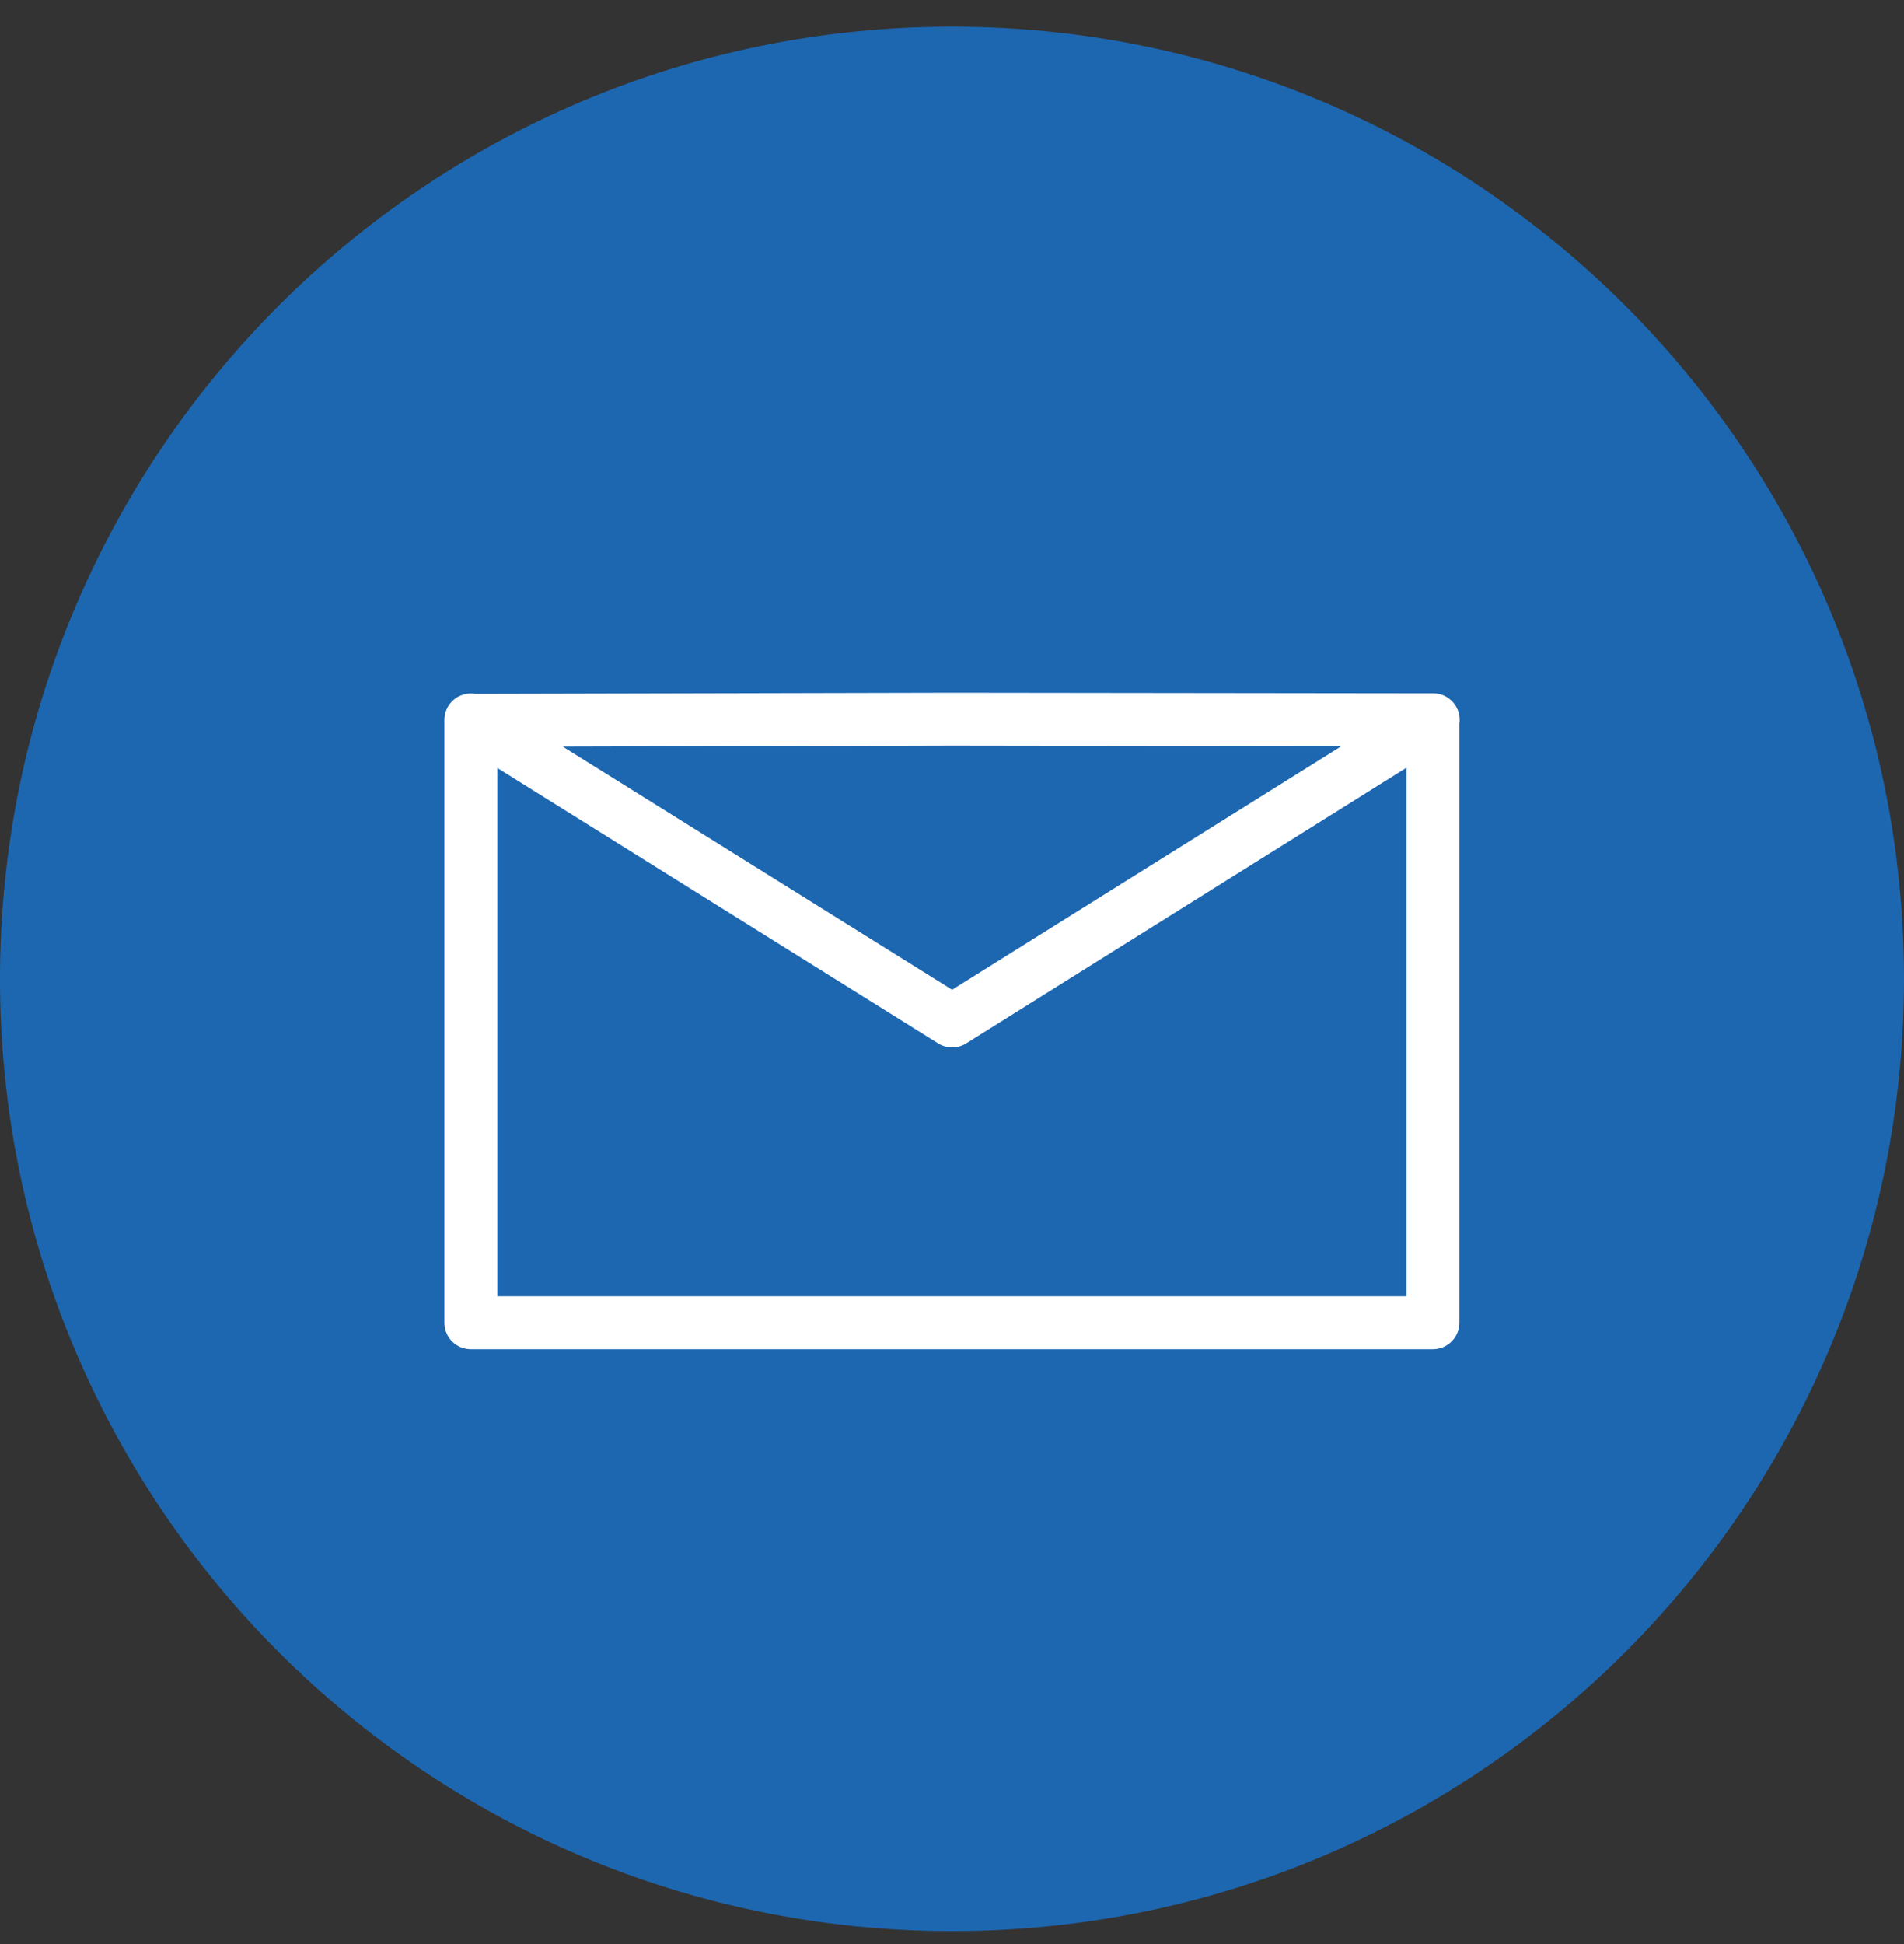 <svg width="48" height="49" viewBox="0 0 48 49" fill="none" xmlns="http://www.w3.org/2000/svg">
<rect x="0" y="0" width="48" height="49" fill="#333333" stroke="none"/>
<g clip-path="url(#clip0_17_86)">
<path d="M24 48.673C37.255 48.673 48 37.928 48 24.673C48 11.419 37.255 0.673 24 0.673C10.745 0.673 0 11.419 0 24.673C0 37.928 10.745 48.673 24 48.673Z" fill="#1D67B1"/>
<path d="M24.003 17.46L11.992 17.488C11.991 17.488 11.99 17.488 11.989 17.488C11.946 17.481 11.902 17.477 11.859 17.479C11.682 17.481 11.514 17.554 11.391 17.681C11.268 17.808 11.2 17.978 11.203 18.155V33.341C11.203 33.518 11.273 33.688 11.398 33.813C11.523 33.938 11.693 34.008 11.869 34.008H36.124C36.301 34.008 36.47 33.938 36.595 33.813C36.72 33.688 36.791 33.518 36.791 33.341V18.24C36.805 18.145 36.798 18.049 36.772 17.957C36.746 17.865 36.7 17.78 36.638 17.707C36.575 17.635 36.498 17.576 36.411 17.536C36.325 17.496 36.23 17.475 36.135 17.475L24.003 17.46ZM24.003 18.793H24.005L33.817 18.807L24.003 24.947L14.189 18.82L24.003 18.793ZM35.457 19.351V32.673H12.536V19.356L23.651 26.299C23.757 26.365 23.879 26.4 24.004 26.4C24.129 26.4 24.251 26.365 24.357 26.299L35.457 19.351Z" fill="white"/>
</g>
<defs>
<clipPath id="clip0_17_86">
<rect width="48" height="48" fill="white" transform="translate(0 0.673)"/>
</clipPath>
</defs>
</svg>
